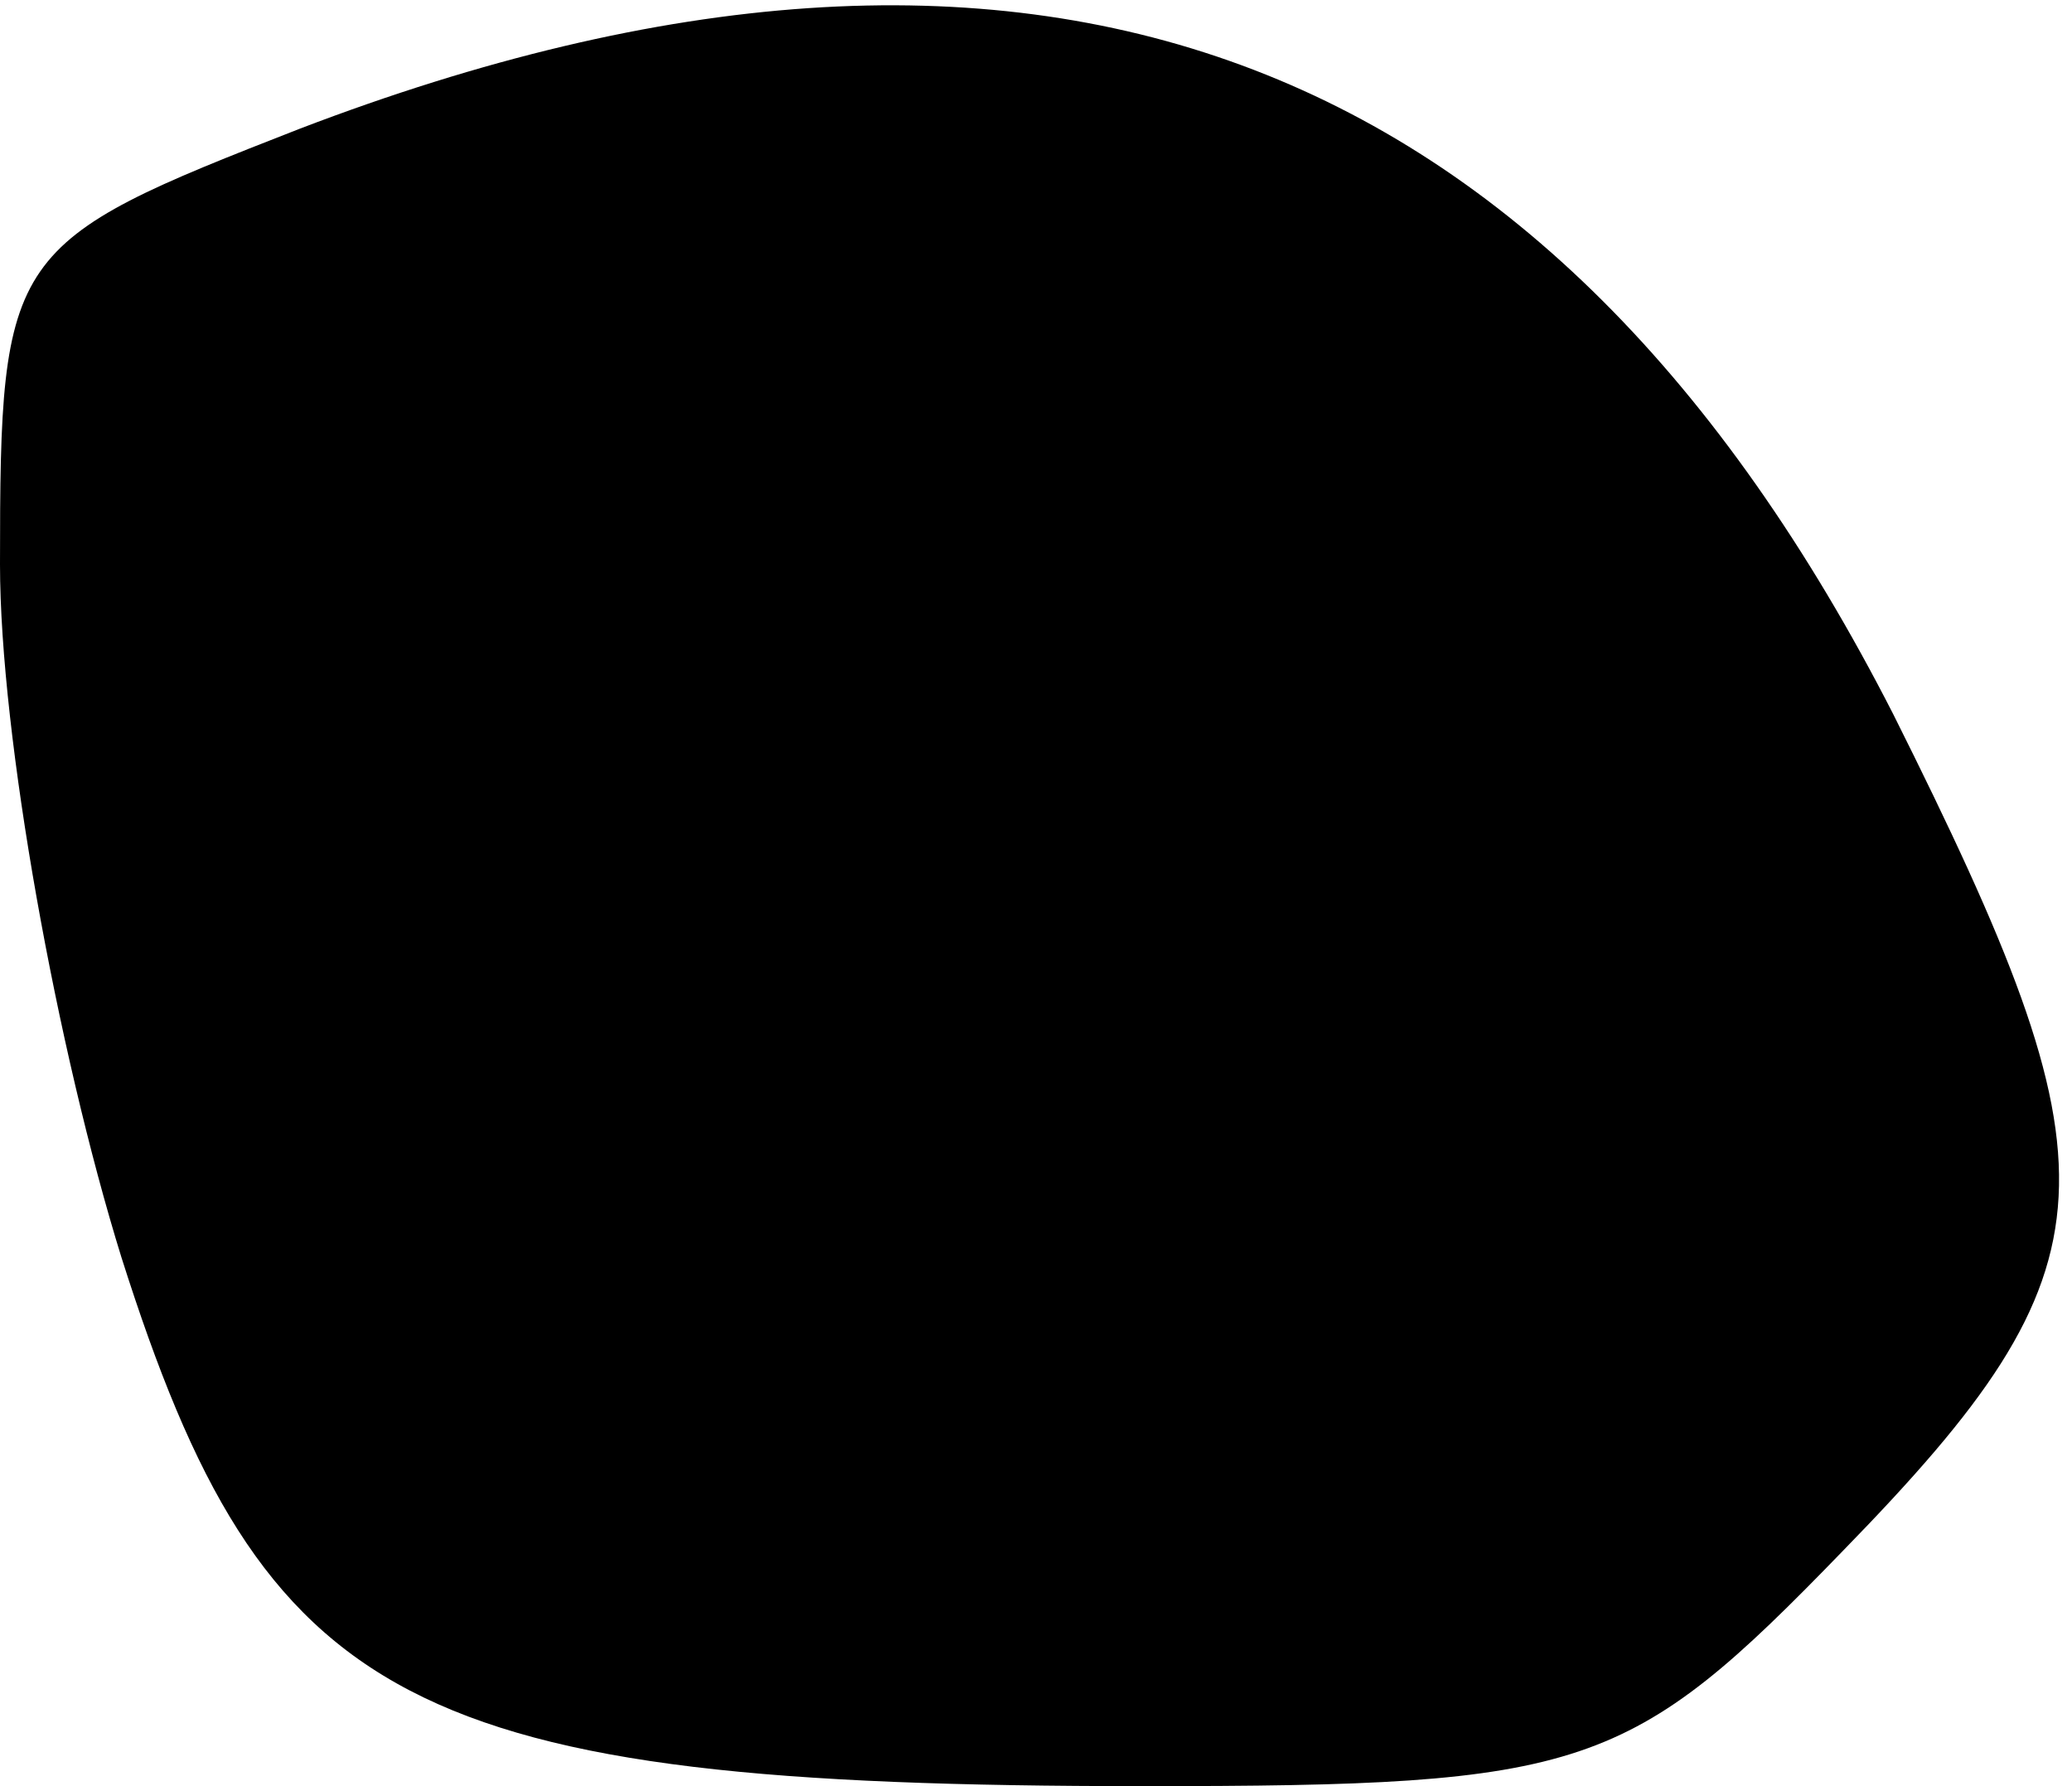 <?xml version="1.0" standalone="no"?>
<!DOCTYPE svg PUBLIC "-//W3C//DTD SVG 20010904//EN"
 "http://www.w3.org/TR/2001/REC-SVG-20010904/DTD/svg10.dtd">
<svg version="1.0" xmlns="http://www.w3.org/2000/svg"
 width="29pt" height="25pt" viewBox="0 0 29 25"
 preserveAspectRatio="xMidYMid meet">
<g transform="translate(0,25) scale(0.1,-0.1)"
fill="#000000" stroke="none">
<path fill="#000000" stroke="none" d="M42 232 c-41 -16 -42 -17 -42 -61 0
-24 8 -68 17 -97 20 -63 40 -74 143 -74 62 0 68 2 98 33 39 40 39 53 7 117
-48 94 -121 121 -223 82z"/>
</g>
</svg>
